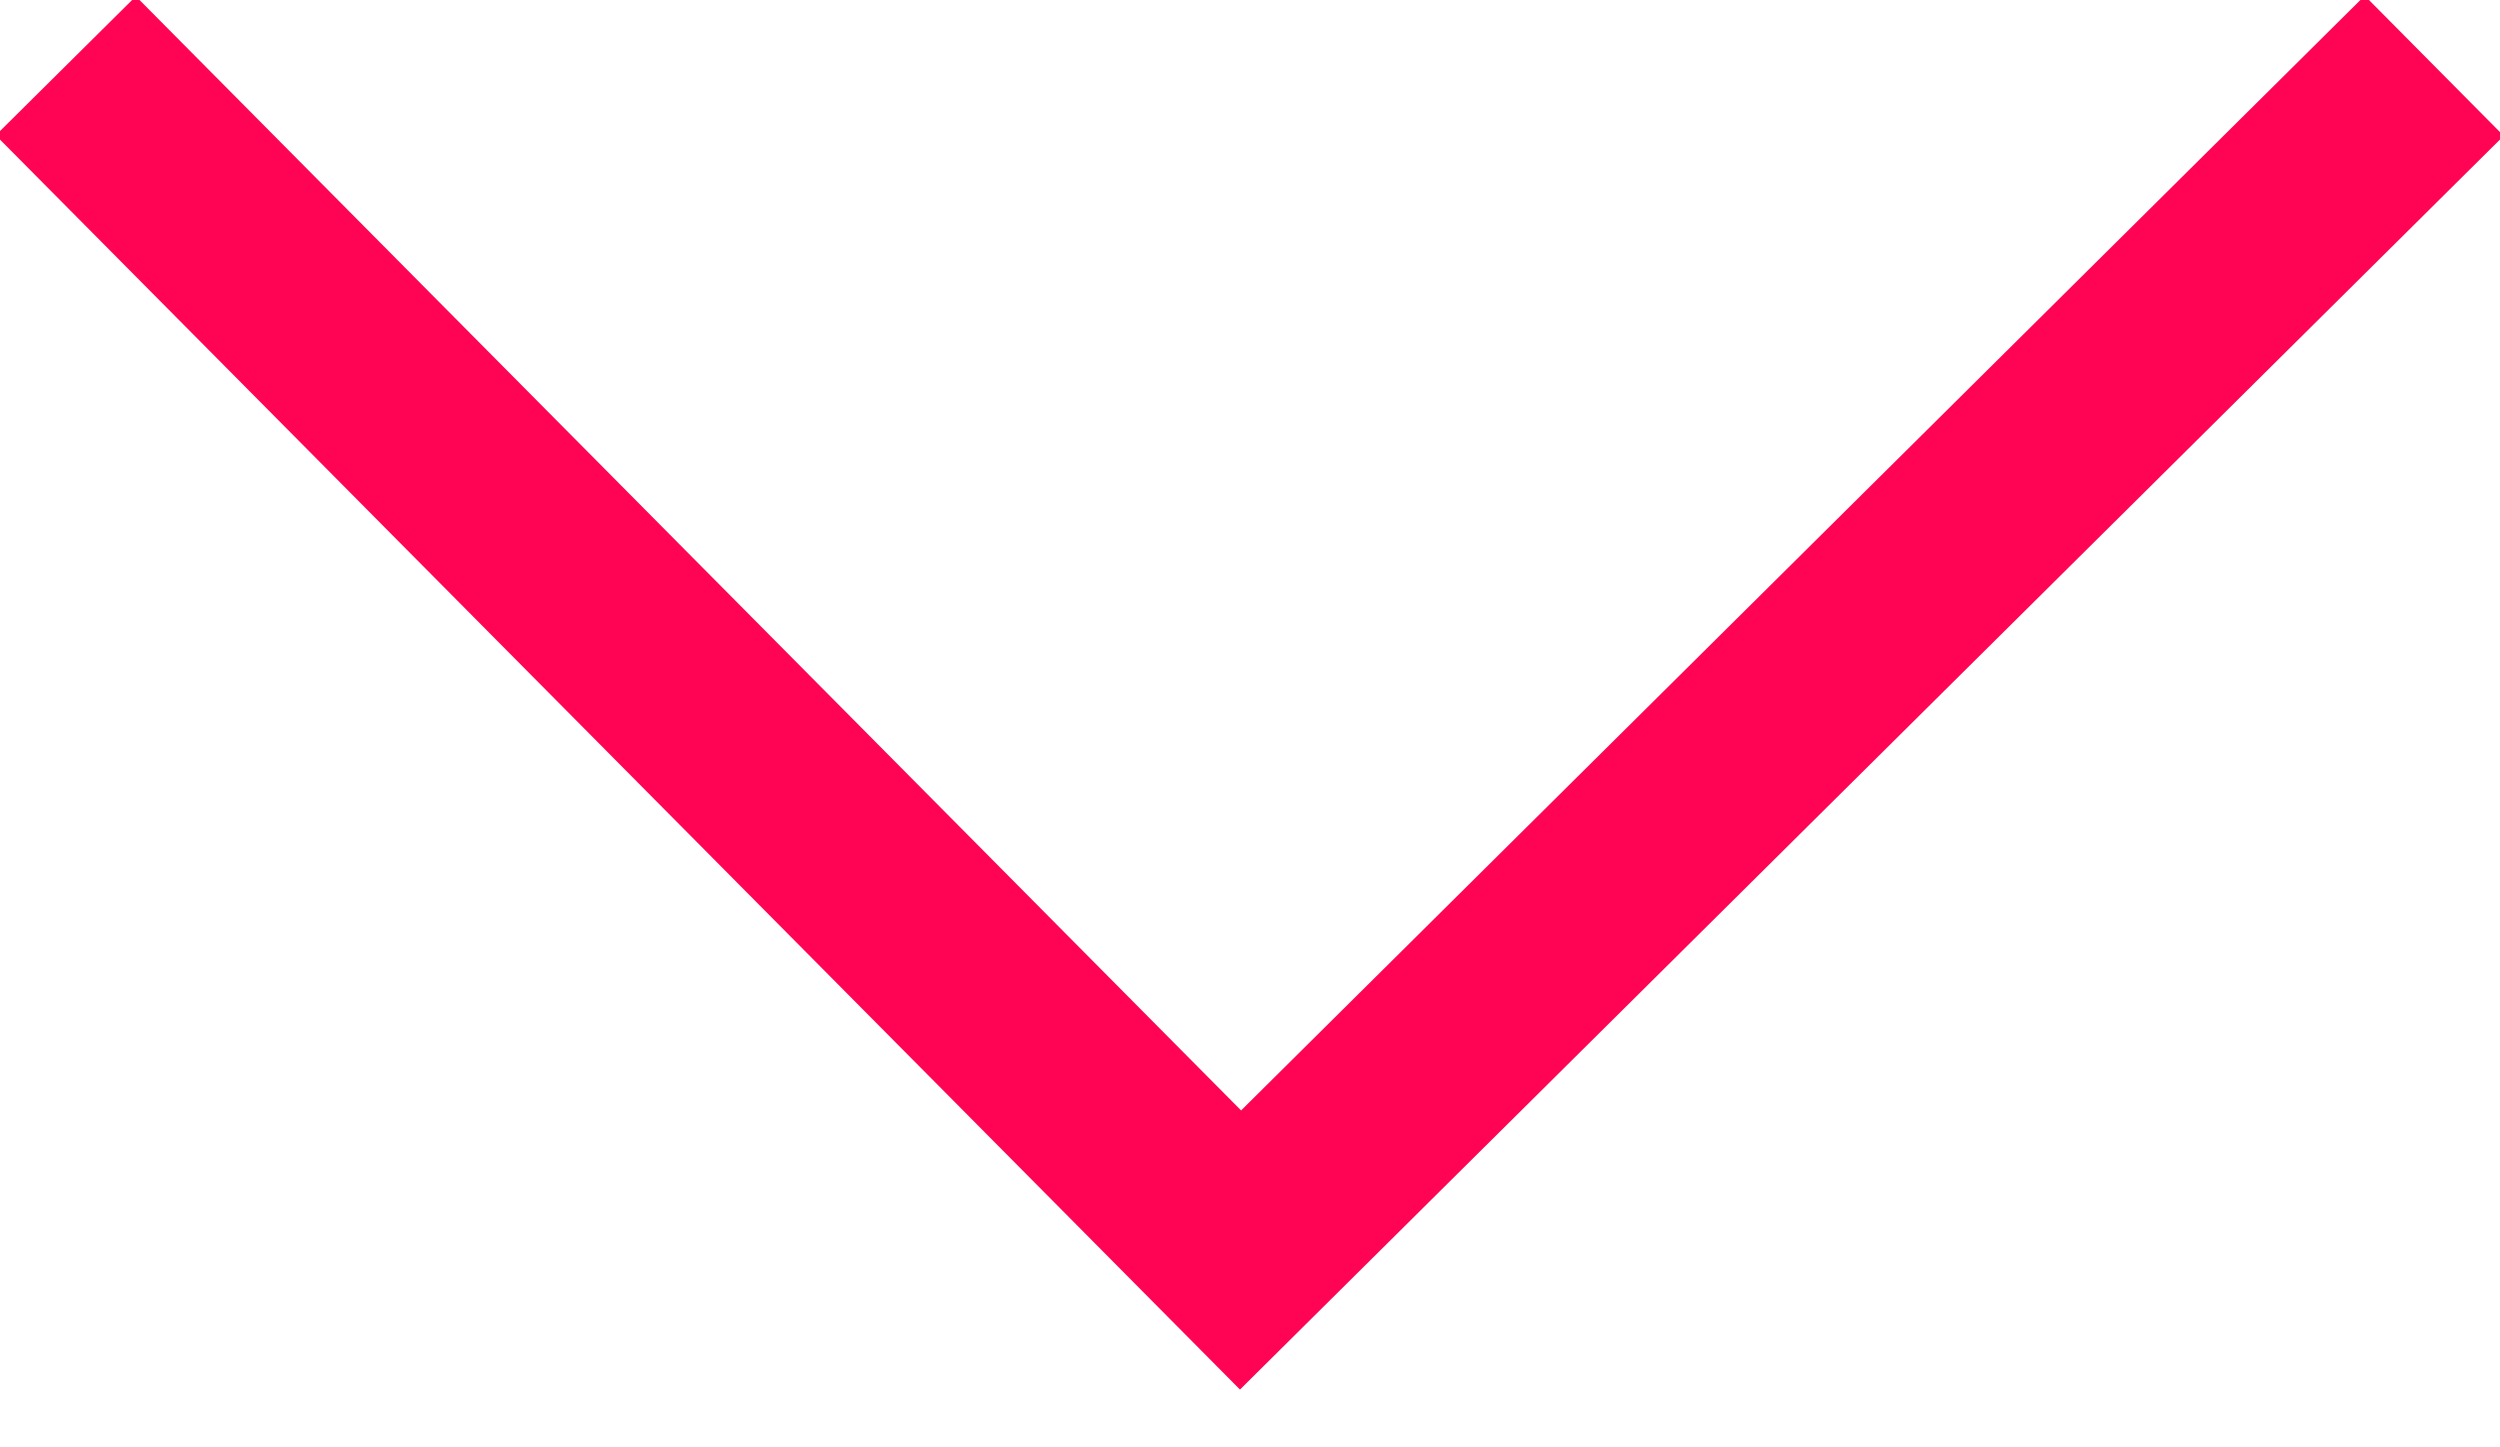 
<svg width="19px" height="11px" viewBox="0 0 19 11" version="1.1" xmlns="http://www.w3.org/2000/svg" xmlns:xlink="http://www.w3.org/1999/xlink">
    <!-- Generator: Sketch 44.1 (41455) - http://www.bohemiancoding.com/sketch -->
    <desc>Created with Sketch.</desc>
    <defs></defs>
    <g id="MVP" stroke="none" stroke-width="1" fill="none" fill-rule="evenodd">
        <g id="SkillWill_Searchresult_Details" transform="translate(-710, -808)" stroke-width="1.5" stroke="#FF0354">
            <g id="Profil-Layer-centered">
                <g id="Group-20" transform="translate(698, 782)">
                    <polyline id="Shape-3-Copy" transform="translate(21.5, 31) rotate(-90) translate(-21.5, -31) " points="26 22 17 30.928 26 40"></polyline>
                </g>
            </g>
        </g>
    </g>
</svg>
